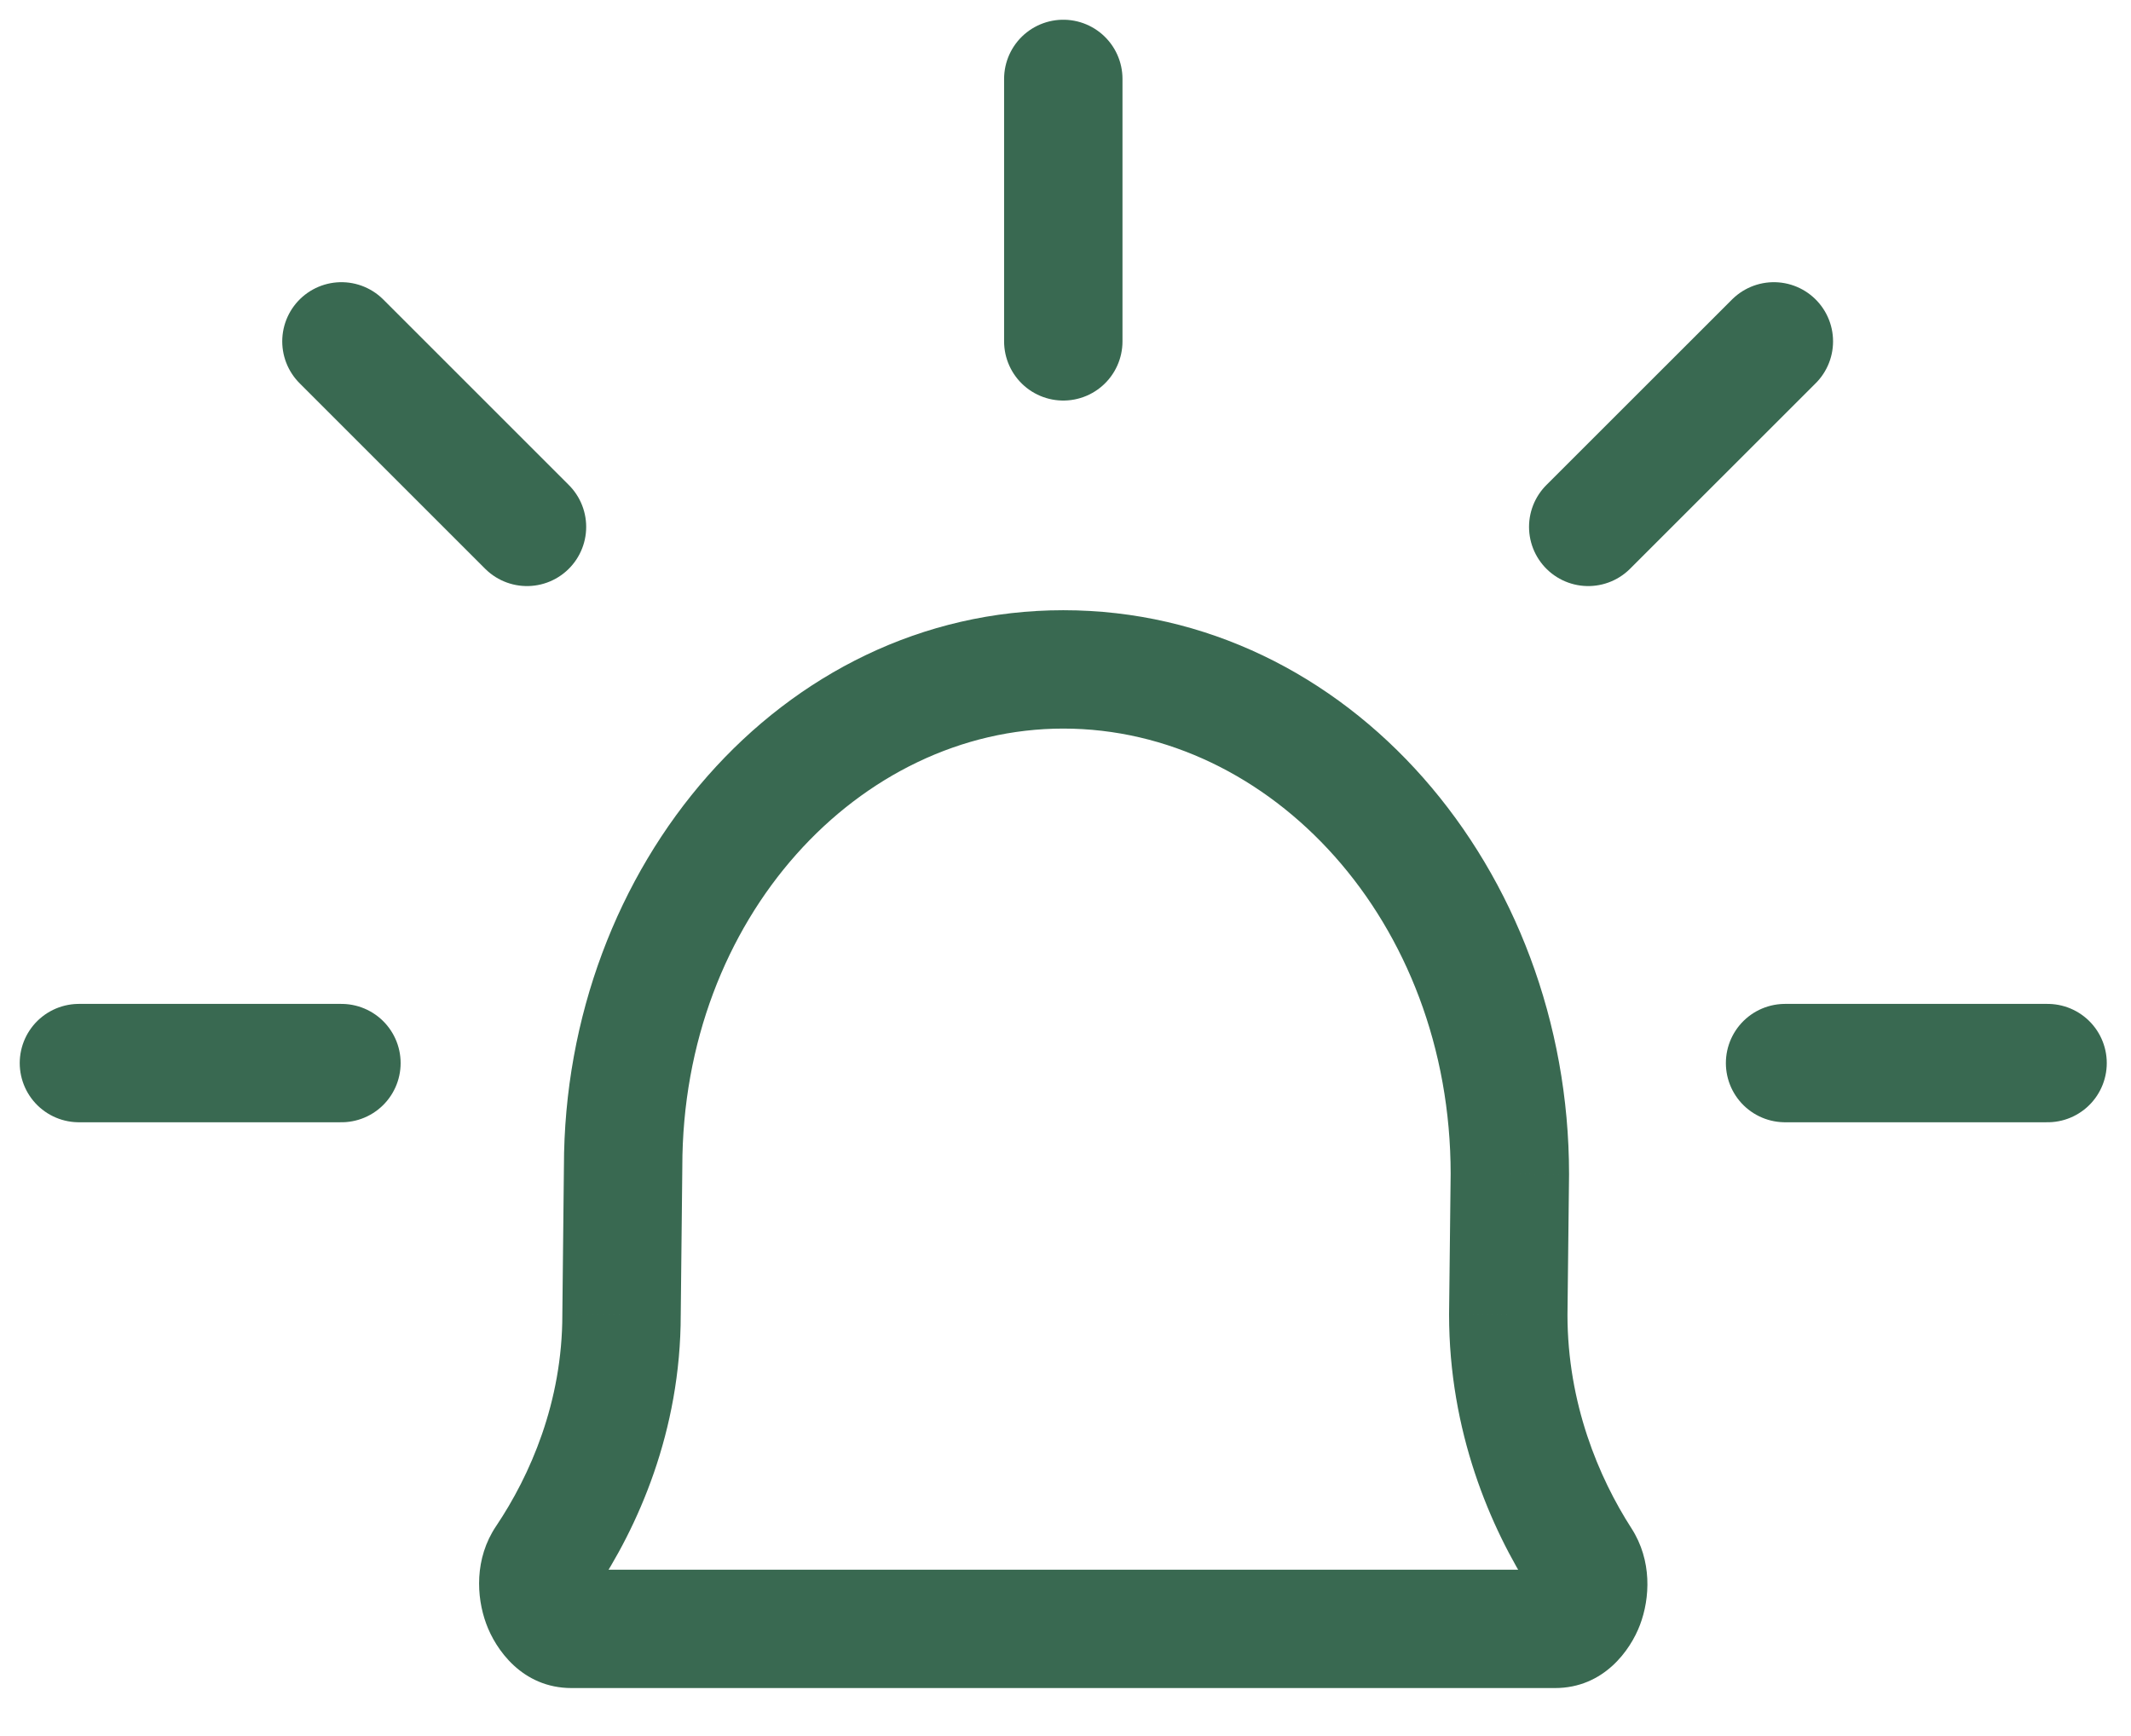 <svg xmlns="http://www.w3.org/2000/svg" width="27" height="22" viewBox="0 0 27 22" fill="none">
  <path d="M6.908 19.759L6.285 19.341H6.285L6.908 19.759ZM7.875 16.66L7.125 16.652V16.66H7.875ZM7.895 14.786L8.645 14.794V14.786H7.895ZM20.04 19.774L20.671 19.368L20.671 19.368L20.04 19.774ZM19.11 16.66L18.36 16.651V16.66H19.11ZM19.13 14.879L19.88 14.888V14.879H19.13ZM7.53 20.177C8.083 19.355 8.625 18.138 8.625 16.66H7.125C7.125 17.768 6.717 18.698 6.285 19.341L7.53 20.177ZM8.625 16.668L8.645 14.794L7.145 14.778L7.125 16.652L8.625 16.668ZM20.671 19.368C20.257 18.725 19.86 17.785 19.86 16.66H18.36C18.36 18.139 18.88 19.358 19.41 20.18L20.671 19.368ZM19.86 16.669L19.88 14.888L18.38 14.87L18.36 16.651L19.86 16.669ZM19.88 14.879C19.88 11.021 17.095 7.733 13.472 7.733V9.233C16.099 9.233 18.38 11.672 18.38 14.879H19.88ZM19.702 21.392C20.32 21.392 20.658 20.912 20.779 20.591C20.907 20.253 20.933 19.775 20.671 19.368L19.41 20.18C19.378 20.13 19.374 20.091 19.373 20.081C19.373 20.071 19.374 20.067 19.375 20.063C19.376 20.06 19.388 20.029 19.432 19.99C19.482 19.946 19.576 19.892 19.702 19.892V21.392ZM8.645 14.786C8.645 11.63 10.89 9.233 13.472 9.233V7.733C9.894 7.733 7.145 10.98 7.145 14.786H8.645ZM7.242 19.892C7.371 19.892 7.466 19.948 7.515 19.992C7.558 20.032 7.568 20.062 7.569 20.062C7.569 20.064 7.571 20.067 7.57 20.076C7.569 20.085 7.565 20.126 7.53 20.177L6.285 19.341C6.01 19.75 6.035 20.236 6.16 20.576C6.277 20.898 6.614 21.392 7.242 21.392V19.892ZM19.702 19.892H7.242V21.392H19.702V19.892Z" fill="#396951"/>
  <path d="M1 13.472H4.326" stroke="#396951" stroke-width="1.5" stroke-linecap="round" stroke-linejoin="round"/>
  <path d="M4.326 4.326L6.677 6.677" stroke="#396951" stroke-width="1.5" stroke-linecap="round" stroke-linejoin="round"/>
  <path d="M22.617 13.472H25.943" stroke="#396951" stroke-width="1.5" stroke-linecap="round" stroke-linejoin="round"/>
  <path d="M20.123 6.677L22.475 4.326" stroke="#396951" stroke-width="1.5" stroke-linecap="round" stroke-linejoin="round"/>
  <path d="M13.472 1L13.472 4.326" stroke="#396951" stroke-width="1.5" stroke-linecap="round" stroke-linejoin="round"/>
</svg>